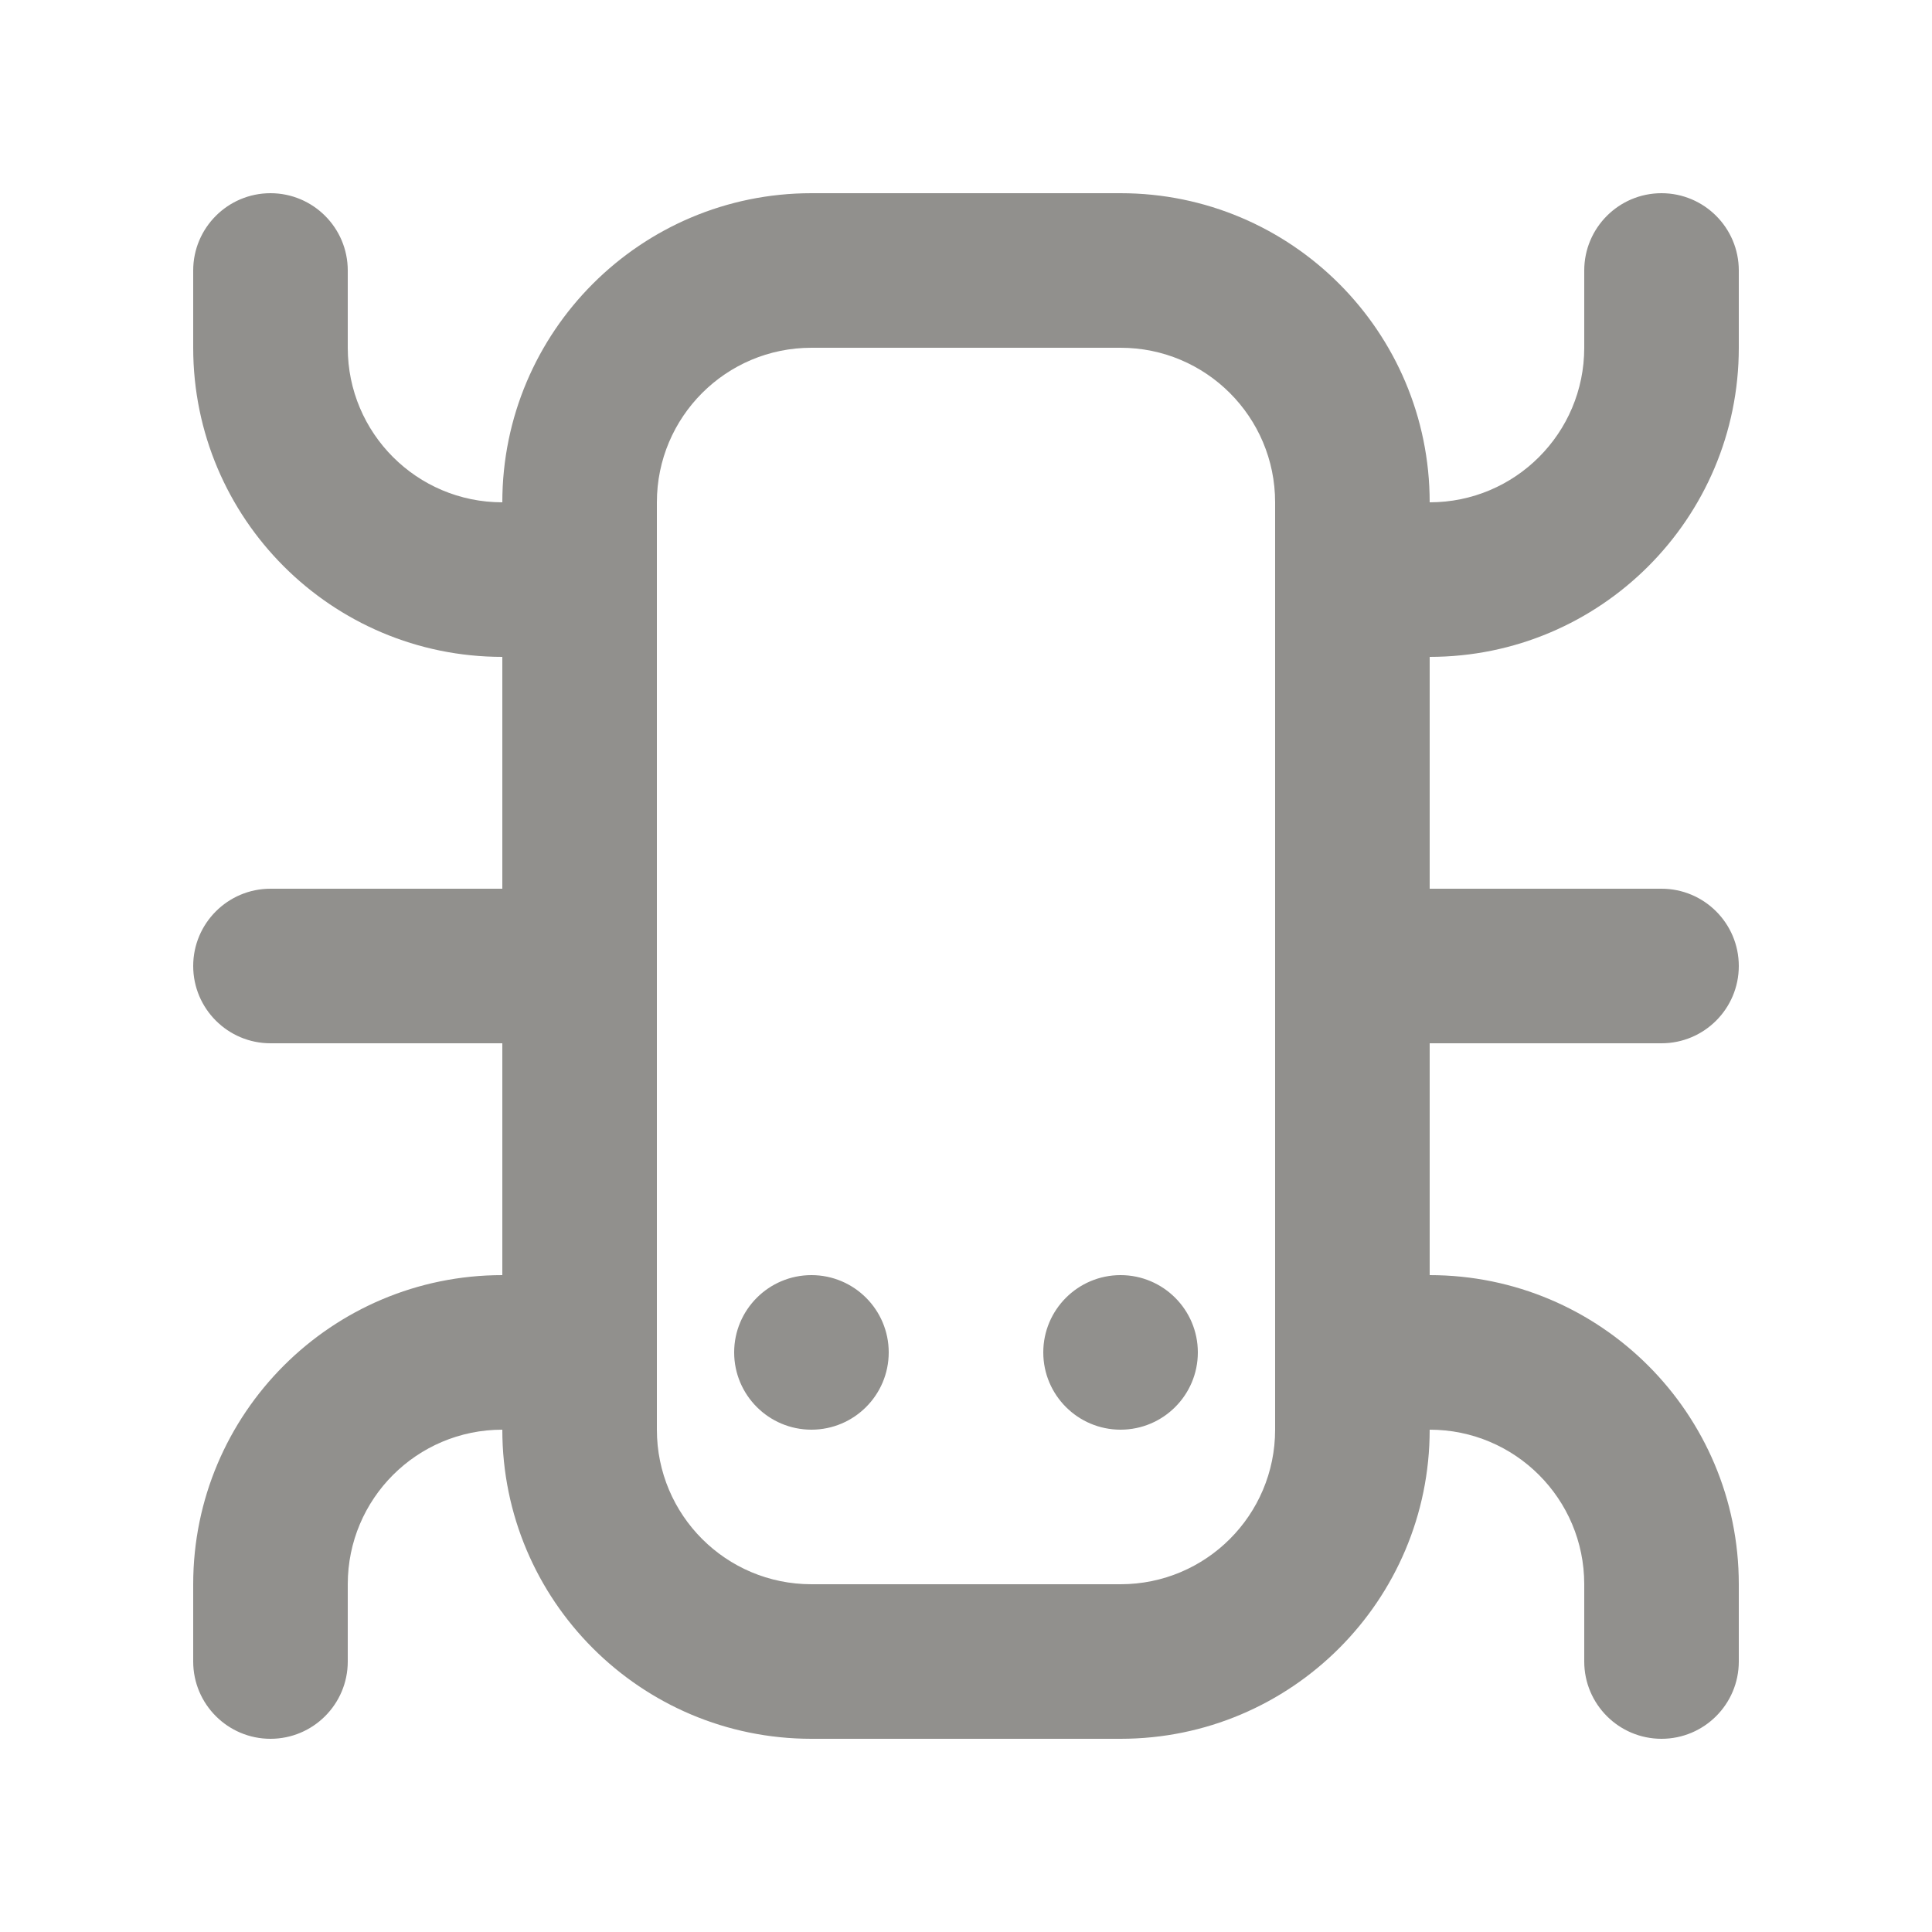 <!-- Generated by IcoMoon.io -->
<svg version="1.1" xmlns="http://www.w3.org/2000/svg" width="40" height="40" viewBox="0 0 40 40">
<title>mp-bug_spider-1</title>
<path fill="#91908d" d="M26.4 10.4c0-1.768-1.432-3.2-3.2-3.2h-6.4c-1.768 0-3.2 1.432-3.2 3.2v19.2c0 1.768 1.432 3.2 3.2 3.2h6.4c1.768 0 3.2-1.432 3.2-3.2v-19.2zM29.6 13.6v4.8h4.8c0.883 0 1.6 0.717 1.6 1.6s-0.717 1.6-1.6 1.6h-4.8v4.8c3.534 0 6.4 2.866 6.4 6.4v1.6c0 0.883-0.717 1.6-1.6 1.6s-1.6-0.717-1.6-1.6v-1.6c0-1.768-1.432-3.2-3.2-3.2 0 3.534-2.866 6.4-6.4 6.4h-6.4c-3.534 0-6.4-2.866-6.4-6.4-1.768 0-3.2 1.432-3.2 3.2v1.6c0 0.883-0.717 1.6-1.6 1.6s-1.6-0.717-1.6-1.6v-1.6c0-3.534 2.866-6.4 6.4-6.4v-4.8h-4.8c-0.883 0-1.6-0.717-1.6-1.6s0.717-1.6 1.6-1.6h4.8v-4.8c-3.534 0-6.4-2.866-6.4-6.4v-1.6c0-0.883 0.717-1.6 1.6-1.6s1.6 0.717 1.6 1.6v1.6c0 1.768 1.432 3.2 3.2 3.2 0-3.534 2.866-6.4 6.4-6.4h6.4c3.534 0 6.4 2.866 6.4 6.4 1.768 0 3.2-1.432 3.2-3.2v-1.6c0-0.883 0.717-1.6 1.6-1.6s1.6 0.717 1.6 1.6v1.6c0 3.534-2.866 6.4-6.4 6.4v0zM23.2 26.4c-0.883 0-1.6 0.717-1.6 1.6s0.717 1.6 1.6 1.6c0.883 0 1.6-0.717 1.6-1.6s-0.717-1.6-1.6-1.6v0zM18.4 28c0 0.883-0.717 1.6-1.6 1.6s-1.6-0.717-1.6-1.6c0-0.883 0.717-1.6 1.6-1.6s1.6 0.717 1.6 1.6v0z"></path>
</svg>
